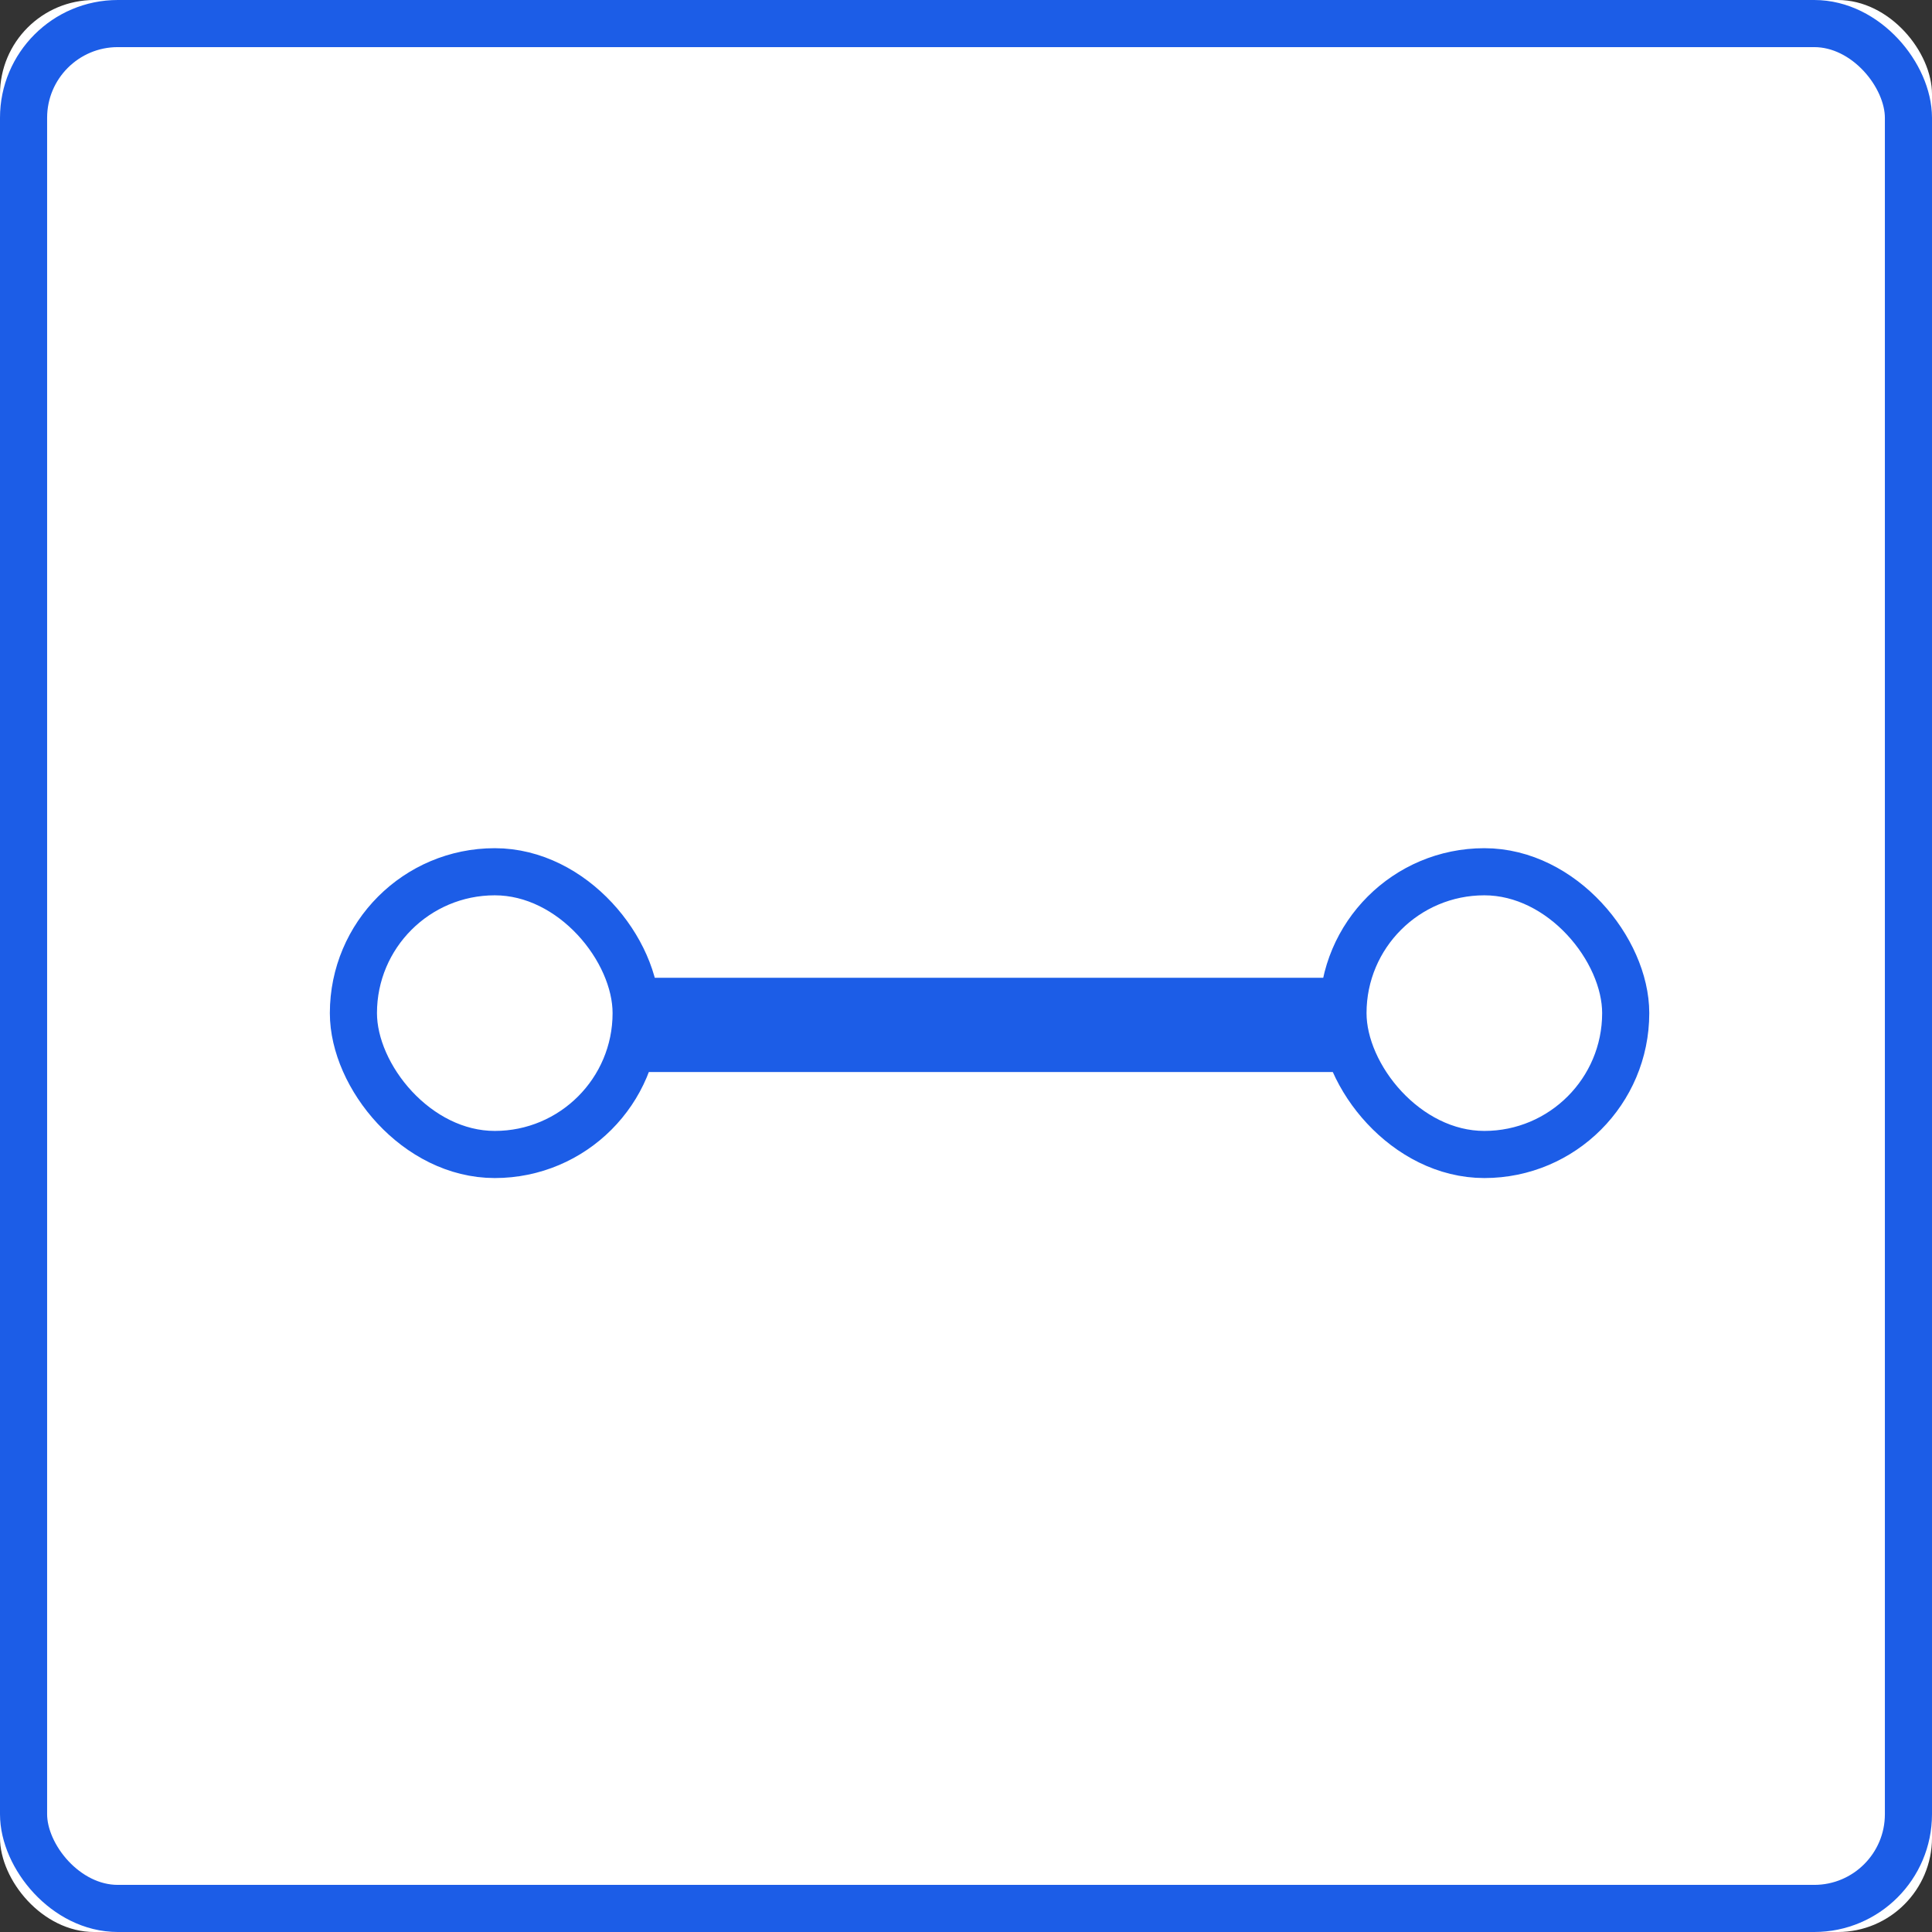 <svg xmlns="http://www.w3.org/2000/svg" xmlns:xlink="http://www.w3.org/1999/xlink" width="41" height="41" version="1.1" viewBox="0 0 41 41"><rect x="0" y="0" width="41" height="41" fill="#333333" stroke="none"/><title>One-to-one</title><desc>Created with Sketch.</desc><defs><rect id="path-1" width="41" height="41" x="0" y="0" rx="2"/></defs><g id="Pages" fill="none" fill-rule="evenodd" stroke="none" stroke-width="1"><g id="Content-Type-Builder---Content-Type-view" transform="translate(-706, -389)"><g id="Container"><g id="Content"><g id="Popup---Add-New-Relation---Define-Relation" transform="translate(427, 230)"><g id="One-to-one" transform="translate(279, 159)"><g id="Rectangle-13"><use fill="#FFF" fill-rule="evenodd" xlink:href="#path-1"/><rect width="40" height="40" x=".5" y=".5" stroke="#1C5DE7" stroke-width="1" rx="2"/></g><rect id="Rectangle-15" width="14" height="1" x="14" y="21.25" stroke="#1C5DE7"/><rect id="Rectangle-14" width="6" height="6" x="7.5" y="18.5" stroke="#1C5DE7" rx="3"/><rect id="Rectangle-14" width="6" height="6" x="28.5" y="18.5" stroke="#1C5DE7" rx="3"/></g></g></g></g></g></g></svg>